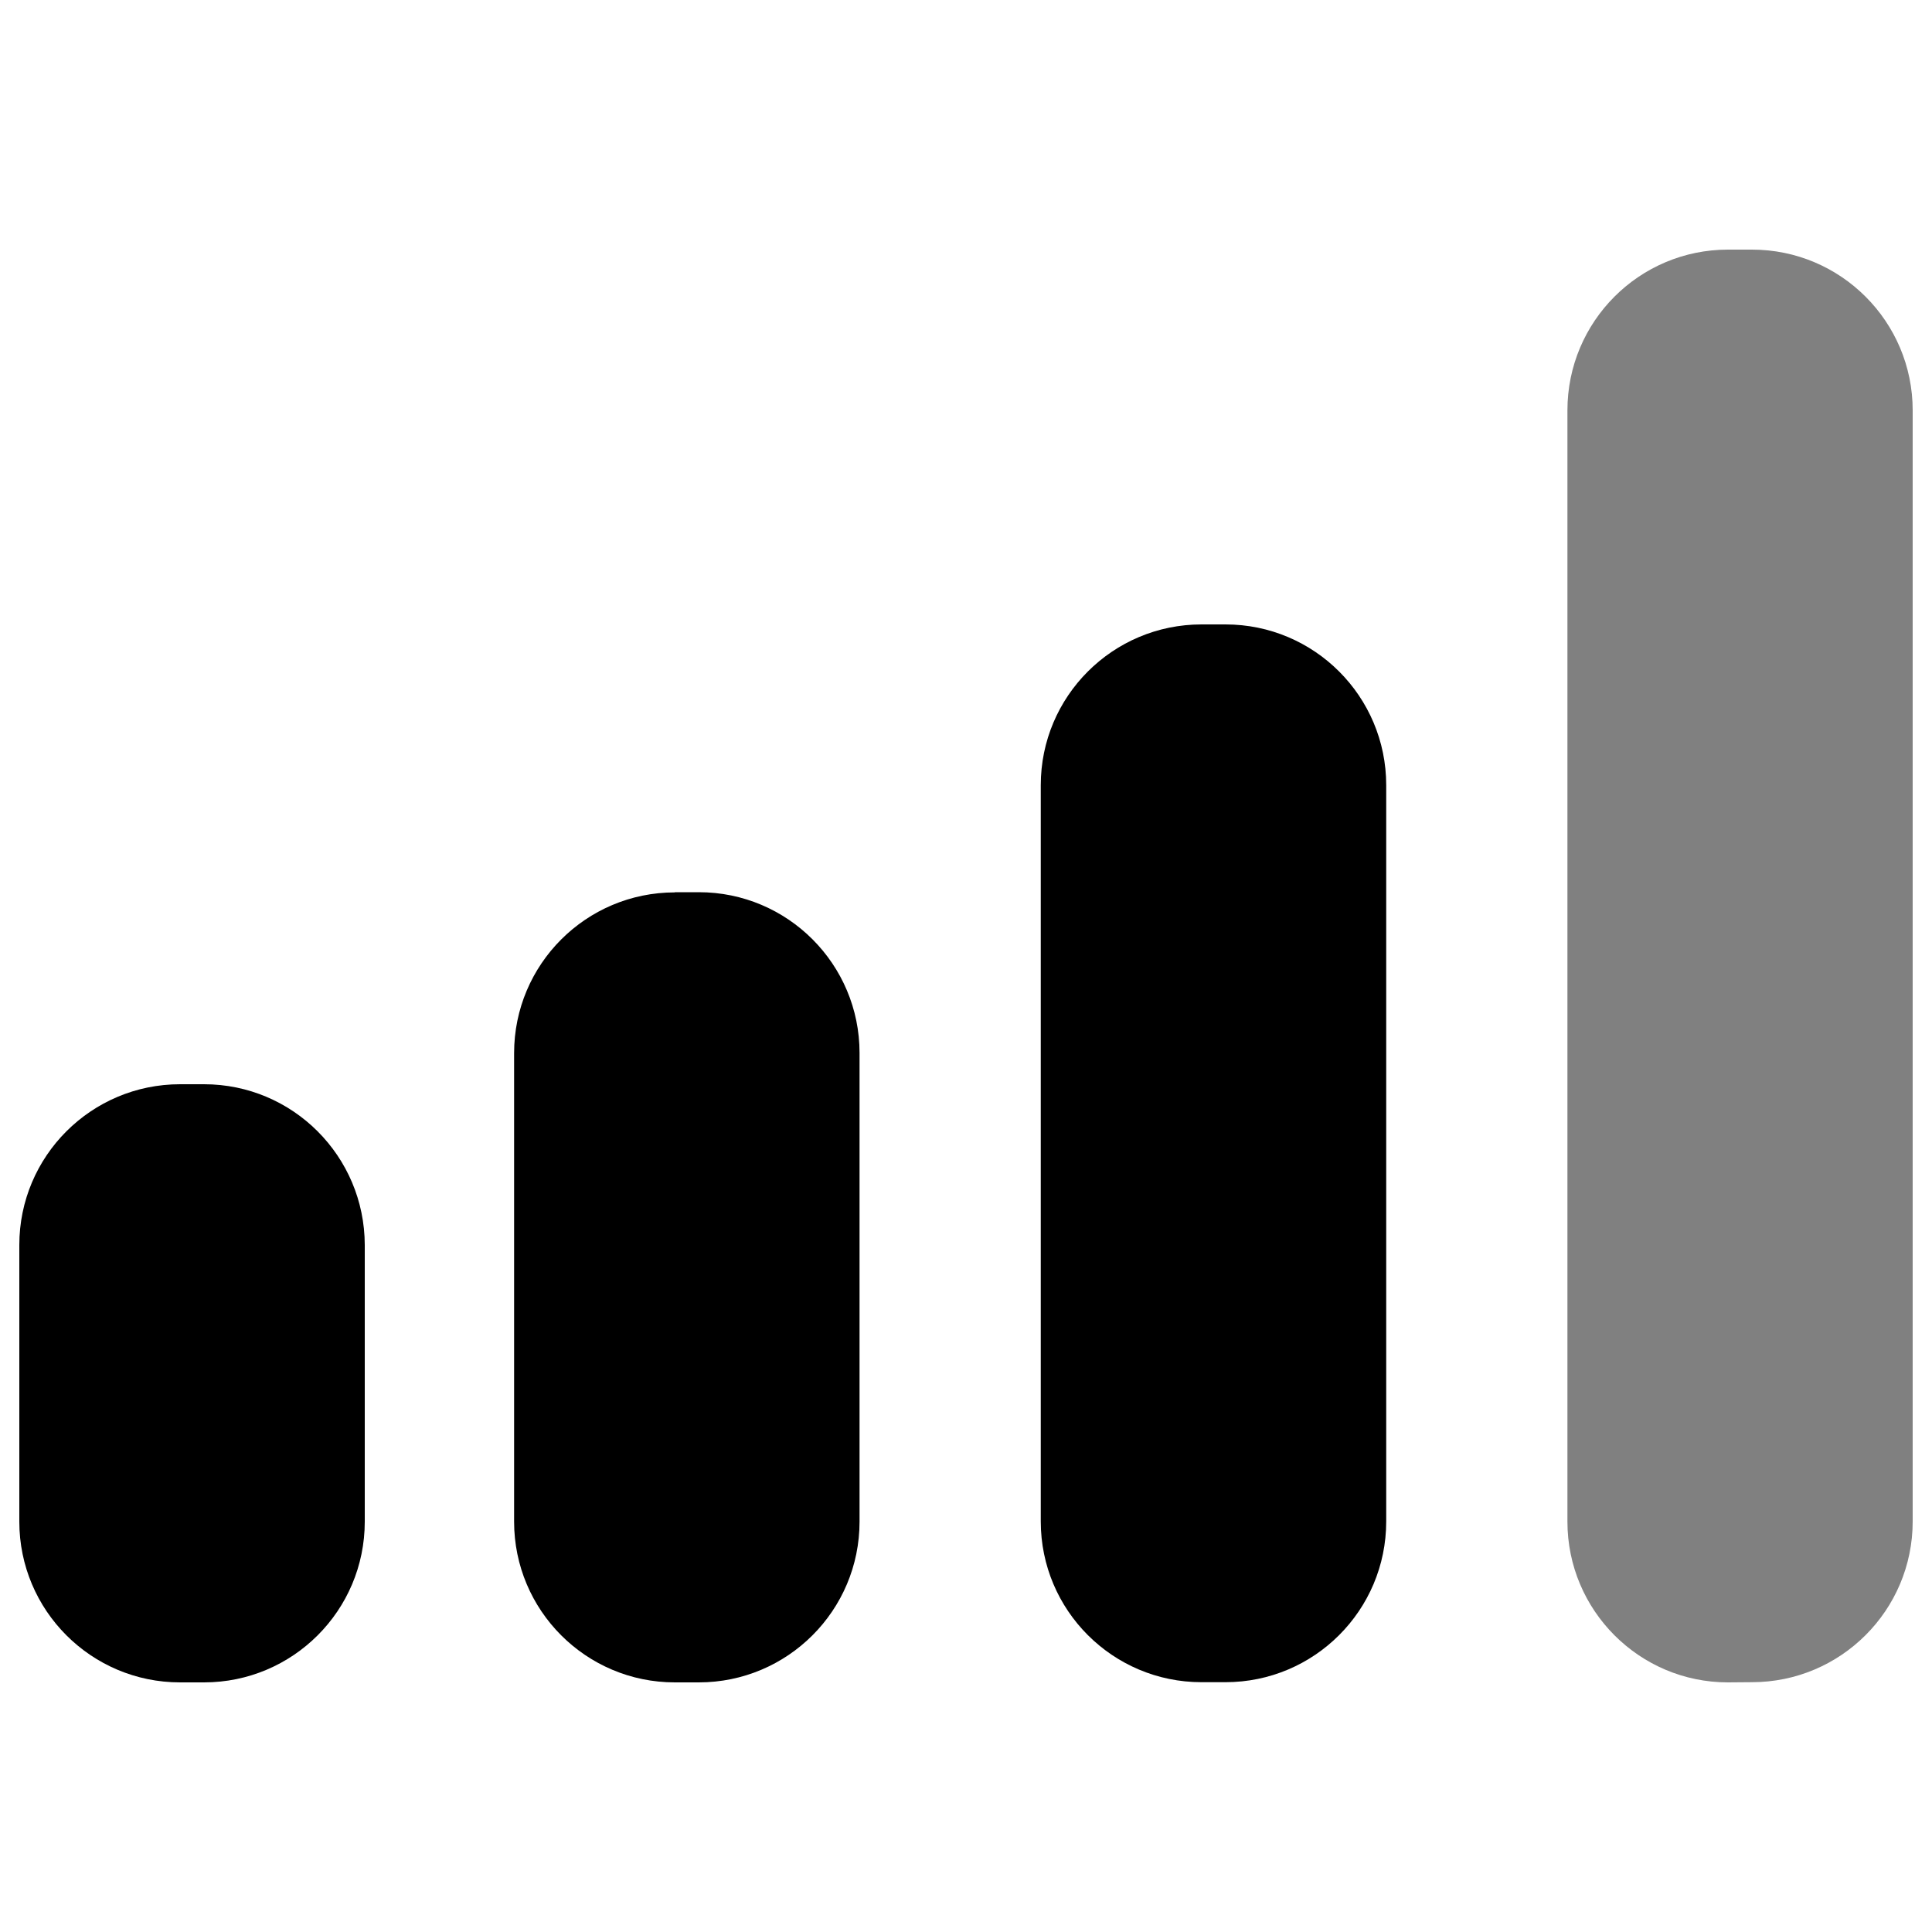 <?xml version="1.0" encoding="utf-8"?>
<!-- Svg Vector Icons : http://www.onlinewebfonts.com/icon -->
<!DOCTYPE svg PUBLIC "-//W3C//DTD SVG 1.1//EN" "http://www.w3.org/Graphics/SVG/1.1/DTD/svg11.dtd">
<svg version="1.1" xmlns="http://www.w3.org/2000/svg" xmlns:xlink="http://www.w3.org/1999/xlink" x="0px" y="0px" viewBox="0 0 1000 1000" enable-background="new 0 0 1000 1000" xml:space="preserve">
<g><g><path d="M349.3,461.9c-45.9,0-83.2,37.2-83.2,83.2v242.5c0,45.9,37.2,83.2,83.2,83.2h12.4c45.9,0,83.2-37.2,83.2-83.2V545c0-45.9-37.2-83.2-83.2-83.2H349.3z" />
<path d="M621.9,870.7h12.4c45.9,0,83.2-37.2,83.2-83.2V406.4c0-45.9-37.2-83.2-83.2-83.2h-12.4c-45.9,0-83.2,37.2-83.2,83.2v381.1C538.7,833.5,576,870.7,621.9,870.7z"/>
<path d="M906.8,870.7c45.9,0,83.2-37.2,83.2-83.2V212.4c0-45.9-37.2-83.2-83.2-83.2h-12.4c-45.9,0-83.1,37.2-83.1,83.2v575.2c0,45.9,37.2,83.2,83.1,83.2L906.8,870.7L906.8,870.7z" fill='grey'/>
<path d="M105.6,561.2H93.2c-45.9,0-83.2,37.2-83.2,83.2v143.2c0,45.9,37.2,83.2,83.2,83.2h12.4c45.9,0,83.2-37.2,83.2-83.2V644.4C188.7,598.4,151.5,561.2,105.6,561.2z"/></g><g></g><g></g><g></g><g></g><g></g><g></g><g></g><g></g><g></g><g></g><g></g><g></g><g></g><g></g><g></g></g>
</svg>